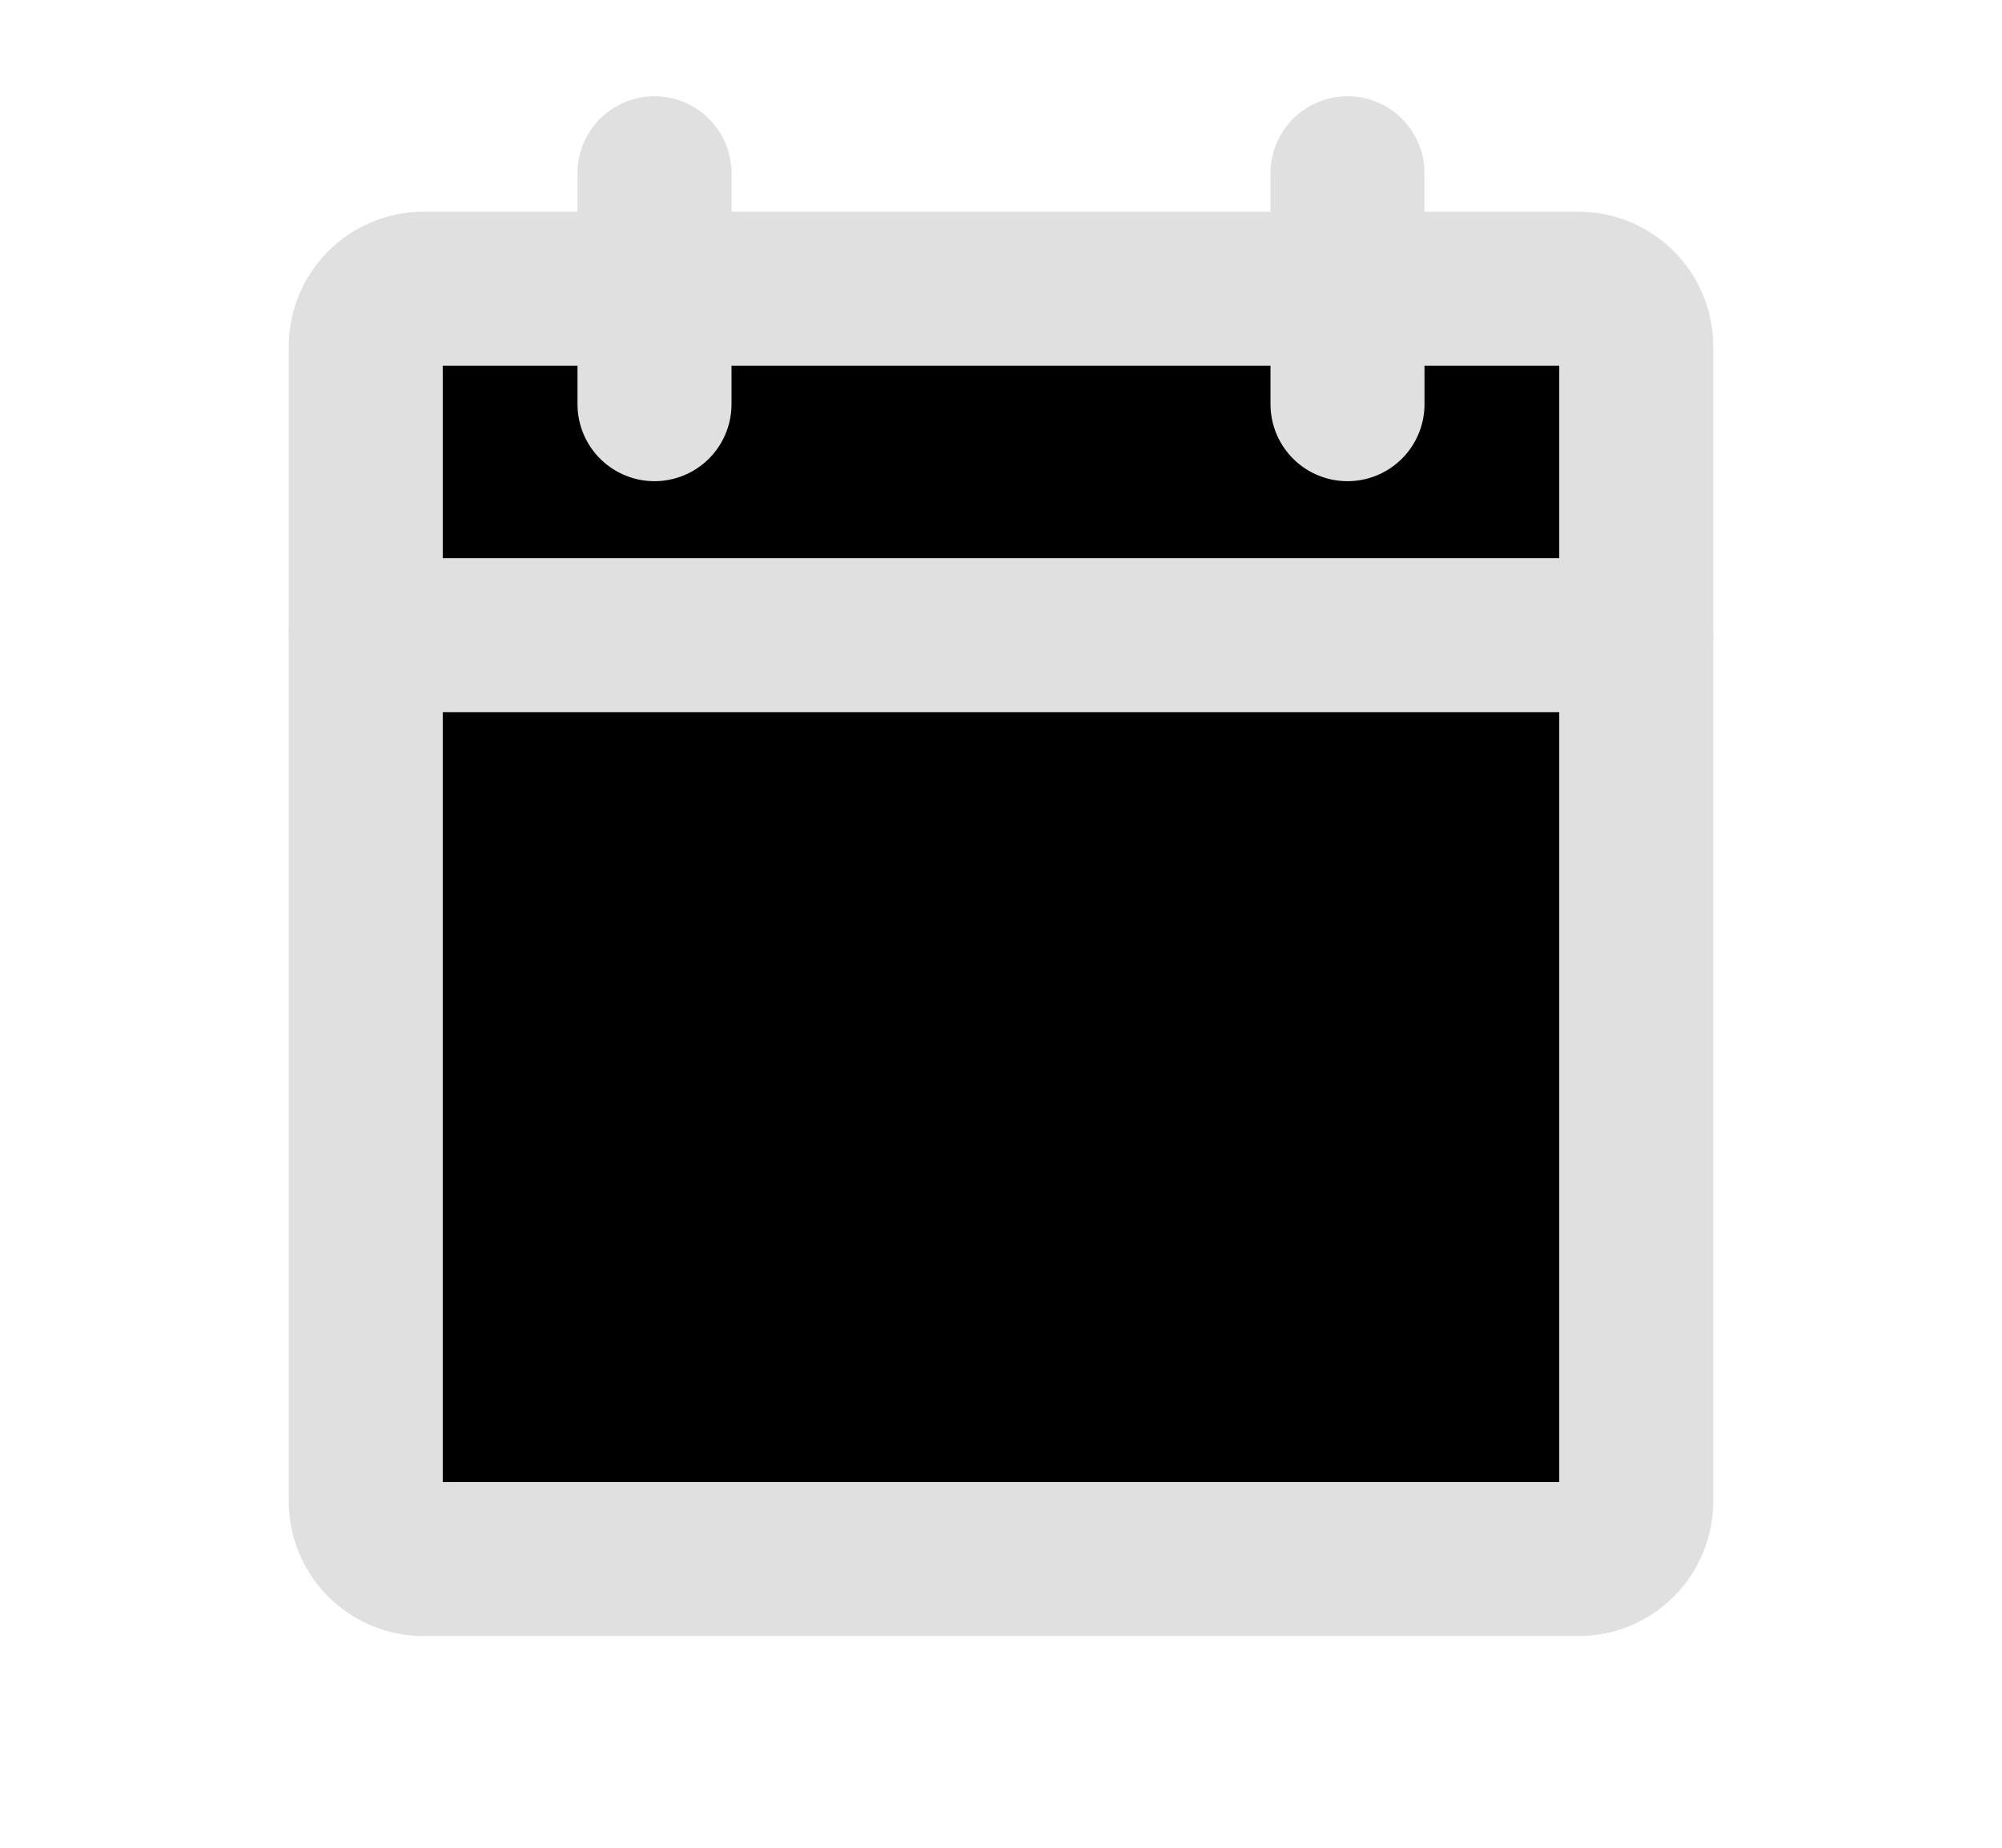 <svg width="13" height="12" viewBox="0 0 13 12" fill="currentColor" xmlns="http://www.w3.org/2000/svg">
<path d="M10.25 1.875H2.75C2.543 1.875 2.375 2.043 2.375 2.25V9.75C2.375 9.957 2.543 10.125 2.75 10.125H10.25C10.457 10.125 10.625 9.957 10.625 9.75V2.25C10.625 2.043 10.457 1.875 10.25 1.875Z" stroke="#E0E0E0" stroke-linecap="round" stroke-linejoin="round"/>
<path d="M8.75 1.125V2.625" stroke="#E0E0E0" stroke-linecap="round" stroke-linejoin="round"/>
<path d="M4.25 1.125V2.625" stroke="#E0E0E0" stroke-linecap="round" stroke-linejoin="round"/>
<path d="M2.375 4.125H10.625" stroke="#E0E0E0" stroke-linecap="round" stroke-linejoin="round"/>
</svg>
